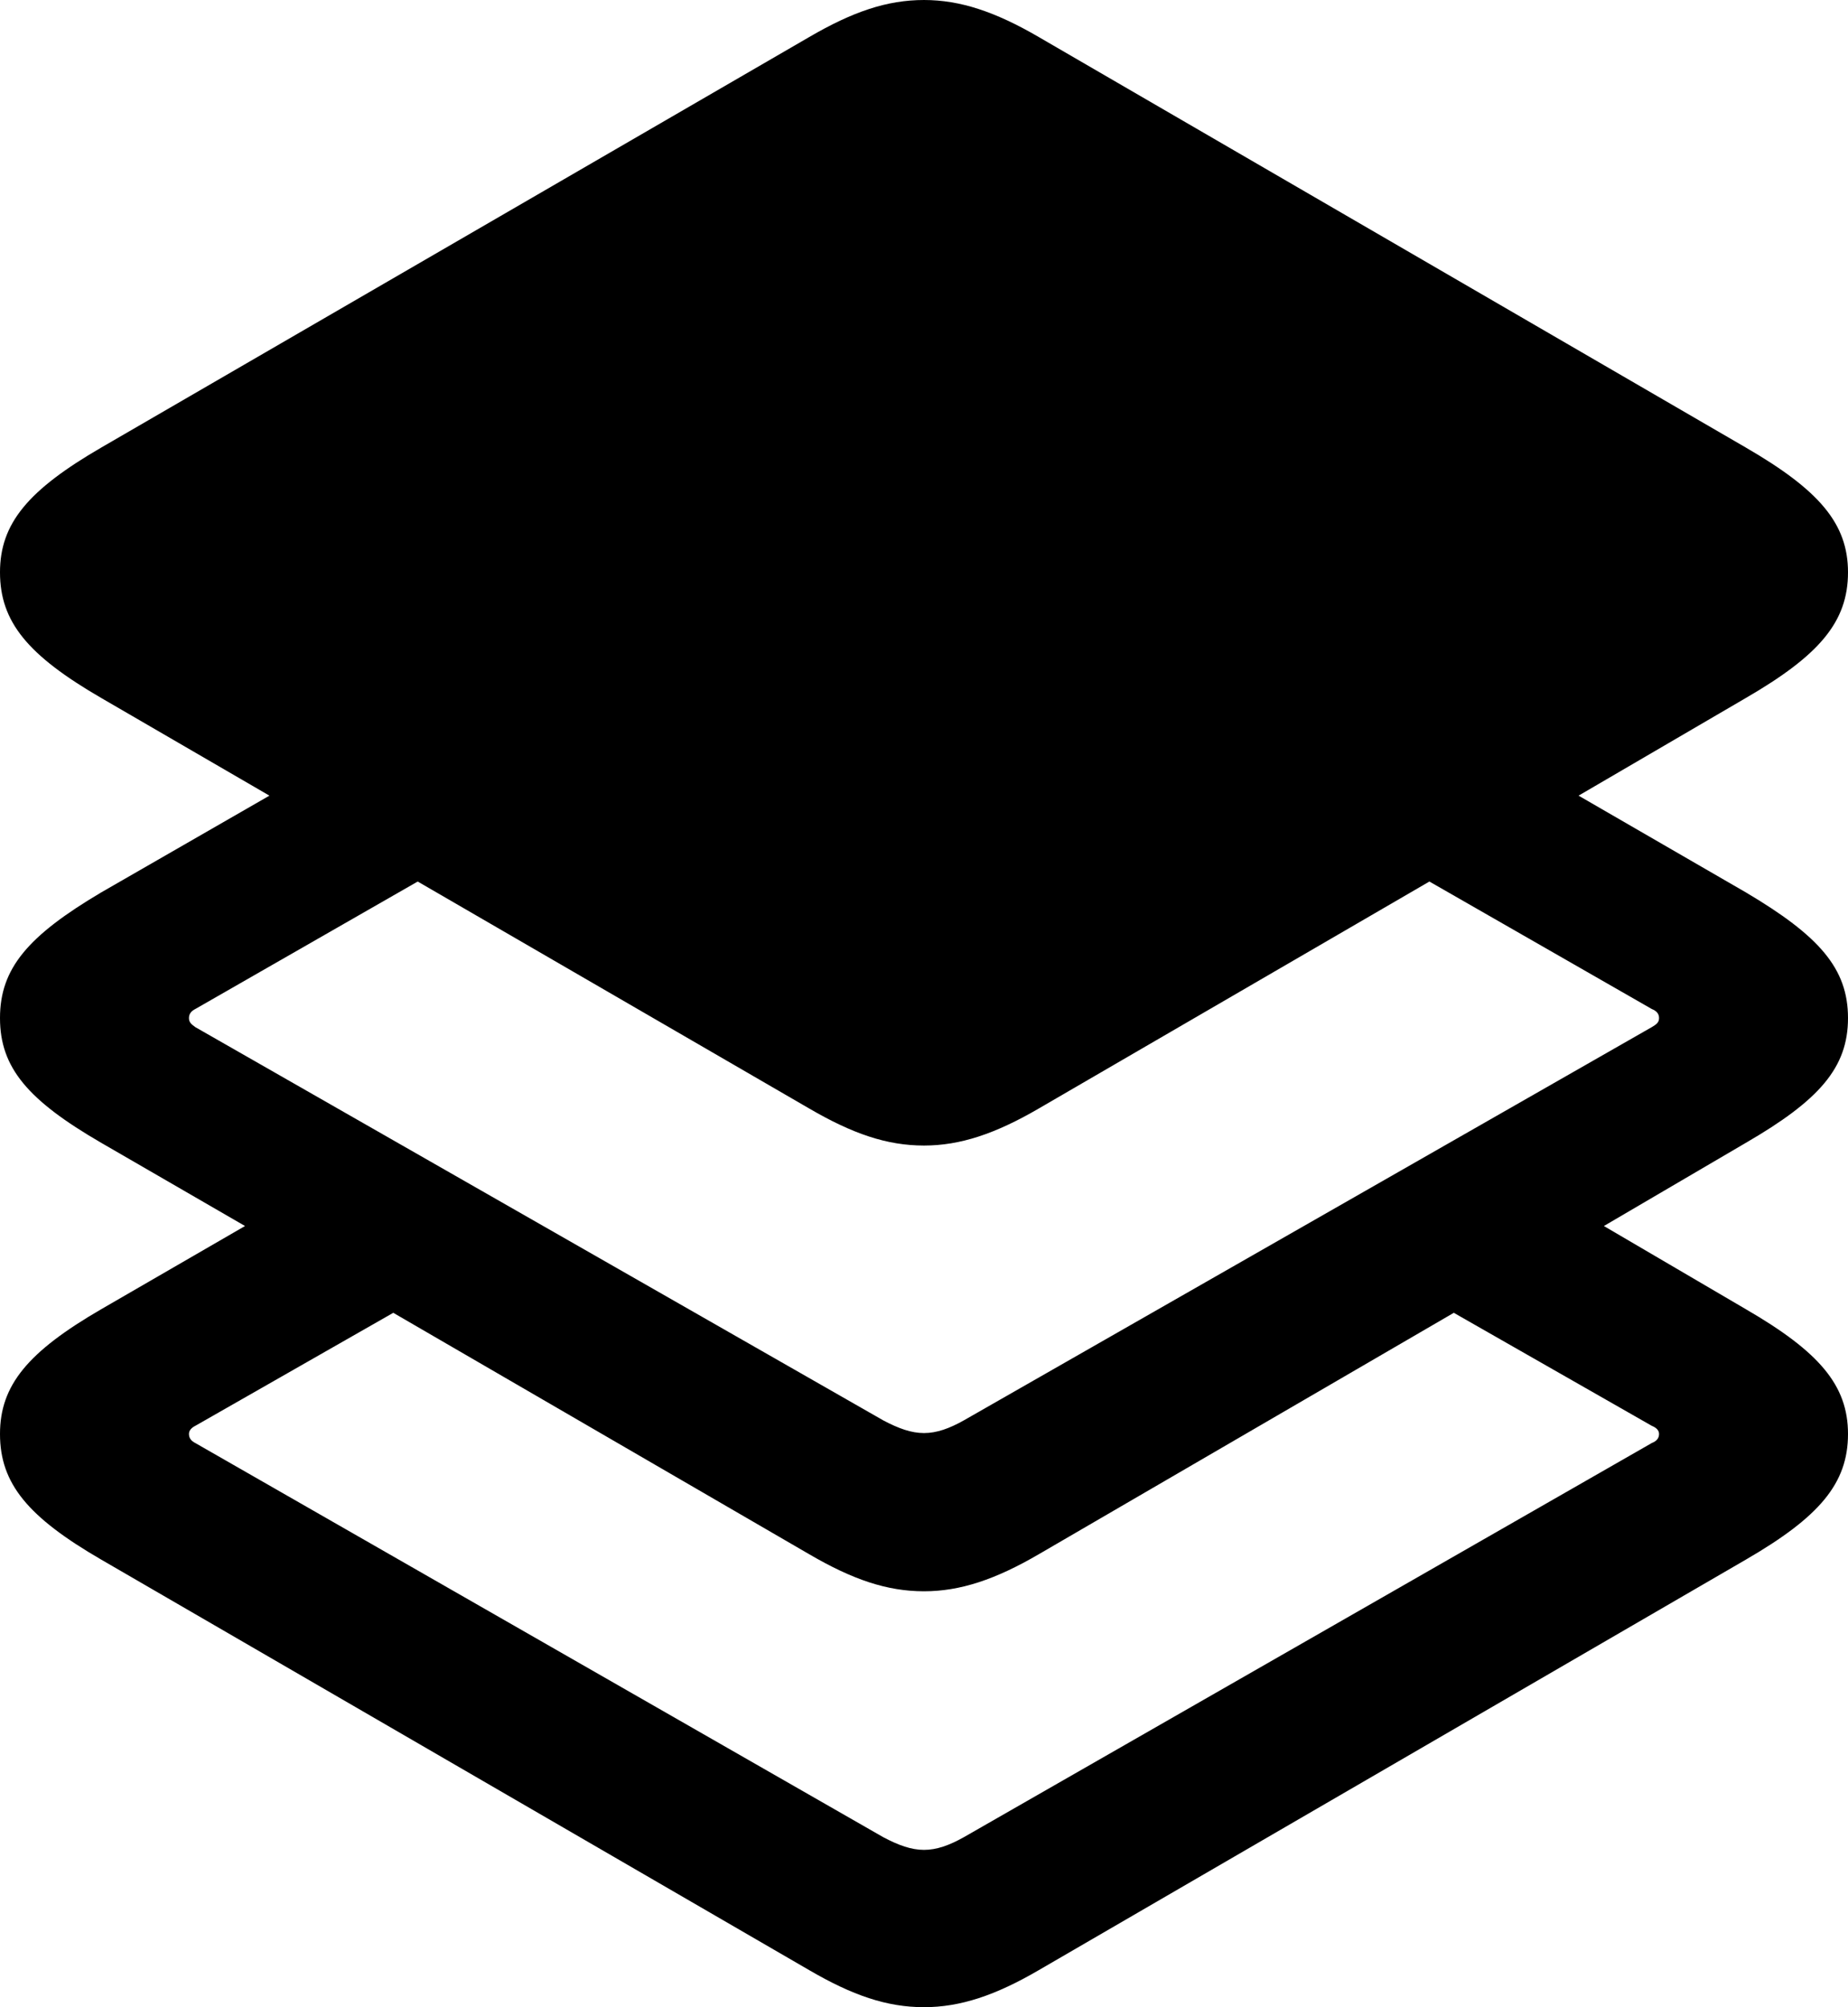 <?xml version="1.0" encoding="UTF-8" standalone="no"?>
<svg xmlns="http://www.w3.org/2000/svg"
     width="998.047" height="1083.984"
     viewBox="0 0 998.047 1083.984"
     fill="currentColor">
  <path d="M561.038 1063.961L942.868 842.281C982.418 819.341 998.048 801.271 998.048 774.411C998.048 748.051 982.418 729.981 942.868 707.031L866.208 662.111L942.868 617.191C982.418 594.241 998.048 576.661 998.048 549.801C998.048 522.951 982.418 505.371 942.868 481.931L852.538 429.691L942.868 376.951C982.418 354.001 998.048 335.941 998.048 309.081C998.048 282.711 982.418 264.651 942.868 241.701L561.038 20.021C537.598 6.351 518.558 0.001 499.028 0.001C479.008 0.001 460.448 6.351 437.008 20.021L54.688 241.701C15.138 264.651 -0.002 282.711 -0.002 309.081C-0.002 335.941 15.138 354.001 54.688 376.951L145.508 429.691L54.688 481.931C15.138 505.371 -0.002 522.951 -0.002 549.801C-0.002 576.661 15.138 594.241 54.688 617.191L132.328 662.111L54.688 707.031C15.138 729.981 -0.002 748.051 -0.002 774.411C-0.002 801.271 15.138 819.341 54.688 842.281L437.008 1063.961C460.448 1077.641 479.008 1083.981 499.028 1083.981C518.558 1083.981 537.598 1077.641 561.038 1063.961ZM499.028 618.651C518.558 618.651 537.598 612.301 561.038 598.631L771.968 476.071L892.088 544.921C894.528 545.901 895.998 547.361 895.998 549.801C895.998 552.251 894.528 553.221 892.088 554.691L520.508 767.091C512.698 771.481 505.858 773.921 499.028 773.921C492.188 773.921 485.348 771.481 477.048 767.091L105.468 554.691C103.518 553.221 102.048 552.251 102.048 549.801C102.048 547.361 103.518 545.901 105.468 544.921L225.588 476.071L437.008 598.631C460.448 612.301 479.008 618.651 499.028 618.651ZM477.048 992.191L105.468 779.301C103.518 778.321 102.048 776.851 102.048 774.411C102.048 772.461 103.518 771.001 105.468 770.021L212.398 708.981L437.008 839.351C460.448 853.031 479.008 859.371 499.028 859.371C518.558 859.371 537.598 853.031 561.038 839.351L785.158 708.981L892.088 770.021C894.528 771.001 895.998 772.461 895.998 774.411C895.998 776.851 894.528 778.321 892.088 779.301L520.508 992.191C512.698 996.581 505.858 999.021 499.028 999.021C492.188 999.021 485.348 996.581 477.048 992.191Z"/>
</svg>